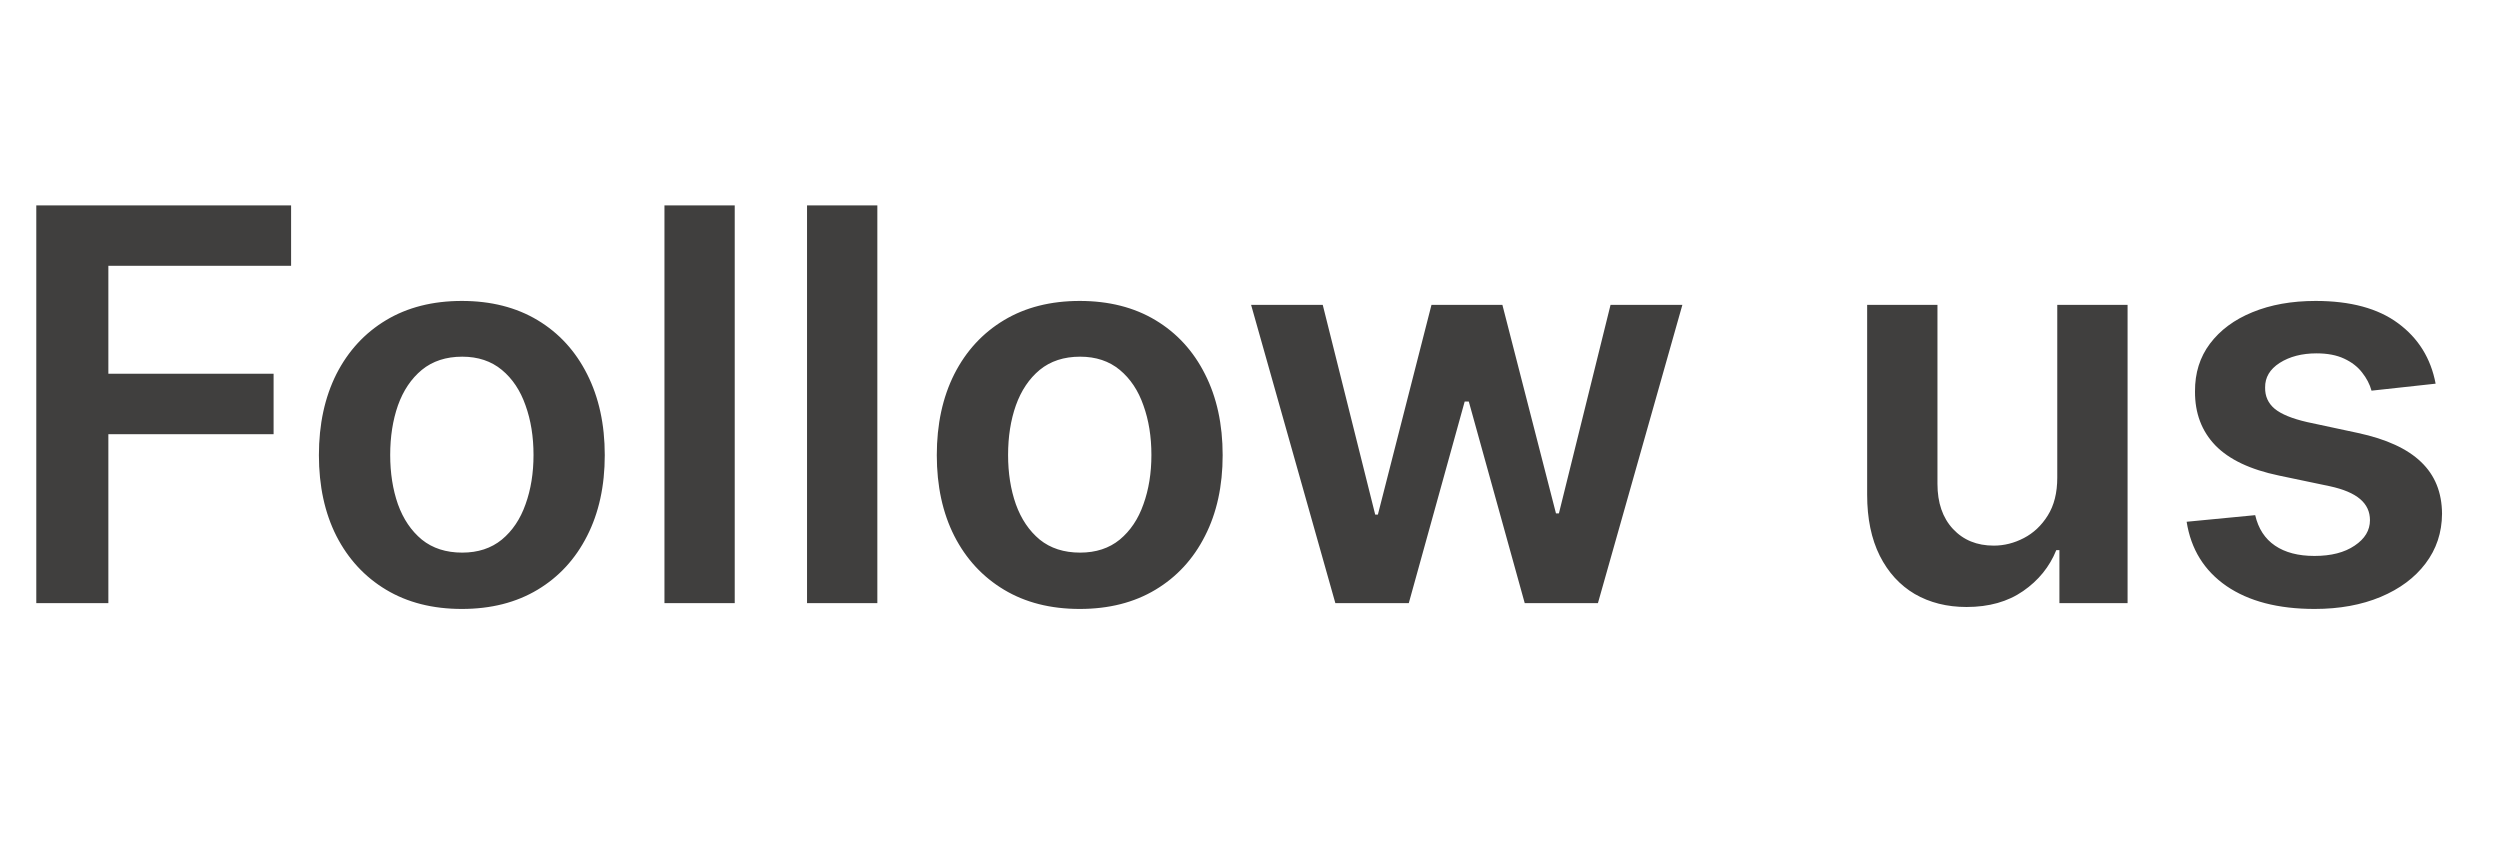 <svg width="64" height="22" viewBox="0 0 64 22" fill="none" xmlns="http://www.w3.org/2000/svg">
<path d="M0.929 15.44V5.258H7.452V6.804H2.774V9.568H7.004V11.115H2.774V15.44H0.929ZM11.823 15.589C11.077 15.589 10.431 15.425 9.884 15.097C9.337 14.769 8.913 14.31 8.611 13.72C8.313 13.13 8.164 12.44 8.164 11.652C8.164 10.863 8.313 10.172 8.611 9.578C8.913 8.985 9.337 8.524 9.884 8.196C10.431 7.868 11.077 7.704 11.823 7.704C12.569 7.704 13.215 7.868 13.762 8.196C14.309 8.524 14.731 8.985 15.03 9.578C15.331 10.172 15.482 10.863 15.482 11.652C15.482 12.44 15.331 13.13 15.03 13.72C14.731 14.31 14.309 14.769 13.762 15.097C13.215 15.425 12.569 15.589 11.823 15.589ZM11.833 14.147C12.237 14.147 12.575 14.036 12.847 13.814C13.119 13.589 13.321 13.287 13.454 12.909C13.59 12.532 13.658 12.111 13.658 11.647C13.658 11.179 13.59 10.757 13.454 10.379C13.321 9.998 13.119 9.694 12.847 9.469C12.575 9.244 12.237 9.131 11.833 9.131C11.419 9.131 11.074 9.244 10.799 9.469C10.527 9.694 10.323 9.998 10.187 10.379C10.055 10.757 9.989 11.179 9.989 11.647C9.989 12.111 10.055 12.532 10.187 12.909C10.323 13.287 10.527 13.589 10.799 13.814C11.074 14.036 11.419 14.147 11.833 14.147ZM18.809 5.258V15.44H17.01V5.258H18.809ZM22.46 5.258V15.44H20.66V5.258H22.46ZM27.641 15.589C26.896 15.589 26.249 15.425 25.703 15.097C25.156 14.769 24.731 14.31 24.43 13.72C24.131 13.13 23.982 12.44 23.982 11.652C23.982 10.863 24.131 10.172 24.43 9.578C24.731 8.985 25.156 8.524 25.703 8.196C26.249 7.868 26.896 7.704 27.641 7.704C28.387 7.704 29.034 7.868 29.58 8.196C30.127 8.524 30.55 8.985 30.848 9.578C31.15 10.172 31.3 10.863 31.3 11.652C31.3 12.44 31.15 13.13 30.848 13.72C30.55 14.31 30.127 14.769 29.58 15.097C29.034 15.425 28.387 15.589 27.641 15.589ZM27.651 14.147C28.056 14.147 28.394 14.036 28.666 13.814C28.937 13.589 29.14 13.287 29.272 12.909C29.408 12.532 29.476 12.111 29.476 11.647C29.476 11.179 29.408 10.757 29.272 10.379C29.14 9.998 28.937 9.694 28.666 9.469C28.394 9.244 28.056 9.131 27.651 9.131C27.237 9.131 26.892 9.244 26.617 9.469C26.346 9.694 26.142 9.998 26.006 10.379C25.873 10.757 25.807 11.179 25.807 11.647C25.807 12.111 25.873 12.532 26.006 12.909C26.142 13.287 26.346 13.589 26.617 13.814C26.892 14.036 27.237 14.147 27.651 14.147ZM34.185 15.44L32.028 7.804H33.862L35.205 13.173H35.274L36.646 7.804H38.461L39.833 13.143H39.908L41.23 7.804H43.069L40.907 15.44H39.033L37.601 10.279H37.496L36.065 15.44H34.185ZM52.666 12.228V7.804H54.466V15.44H52.721V14.083H52.641C52.469 14.51 52.185 14.86 51.791 15.132C51.4 15.403 50.918 15.539 50.344 15.539C49.844 15.539 49.401 15.428 49.017 15.206C48.636 14.981 48.337 14.654 48.122 14.227C47.907 13.796 47.799 13.276 47.799 12.666V7.804H49.599V12.387C49.599 12.871 49.731 13.256 49.996 13.541C50.261 13.826 50.609 13.968 51.04 13.968C51.305 13.968 51.562 13.904 51.811 13.774C52.059 13.645 52.263 13.453 52.422 13.198C52.585 12.939 52.666 12.616 52.666 12.228ZM62.352 9.822L60.711 10.001C60.665 9.835 60.584 9.68 60.468 9.534C60.355 9.388 60.202 9.27 60.01 9.181C59.818 9.091 59.583 9.046 59.304 9.046C58.93 9.046 58.615 9.128 58.36 9.29C58.108 9.452 57.983 9.663 57.987 9.921C57.983 10.143 58.065 10.324 58.23 10.463C58.399 10.603 58.678 10.717 59.066 10.806L60.368 11.085C61.091 11.241 61.628 11.488 61.979 11.826C62.334 12.164 62.513 12.606 62.516 13.153C62.513 13.634 62.372 14.058 62.093 14.426C61.818 14.79 61.435 15.075 60.945 15.281C60.454 15.486 59.891 15.589 59.255 15.589C58.32 15.589 57.568 15.393 56.997 15.002C56.427 14.608 56.088 14.059 55.978 13.357L57.733 13.188C57.813 13.533 57.982 13.793 58.24 13.968C58.499 14.144 58.835 14.232 59.25 14.232C59.677 14.232 60.02 14.144 60.279 13.968C60.541 13.793 60.671 13.576 60.671 13.317C60.671 13.098 60.587 12.918 60.418 12.775C60.252 12.633 59.994 12.523 59.642 12.447L58.34 12.174C57.607 12.021 57.065 11.764 56.714 11.403C56.363 11.038 56.189 10.578 56.192 10.021C56.189 9.55 56.316 9.143 56.575 8.798C56.837 8.45 57.2 8.181 57.664 7.992C58.131 7.8 58.669 7.704 59.279 7.704C60.174 7.704 60.879 7.895 61.392 8.276C61.909 8.657 62.229 9.172 62.352 9.822Z" fill="#403F3E"/>
</svg>
